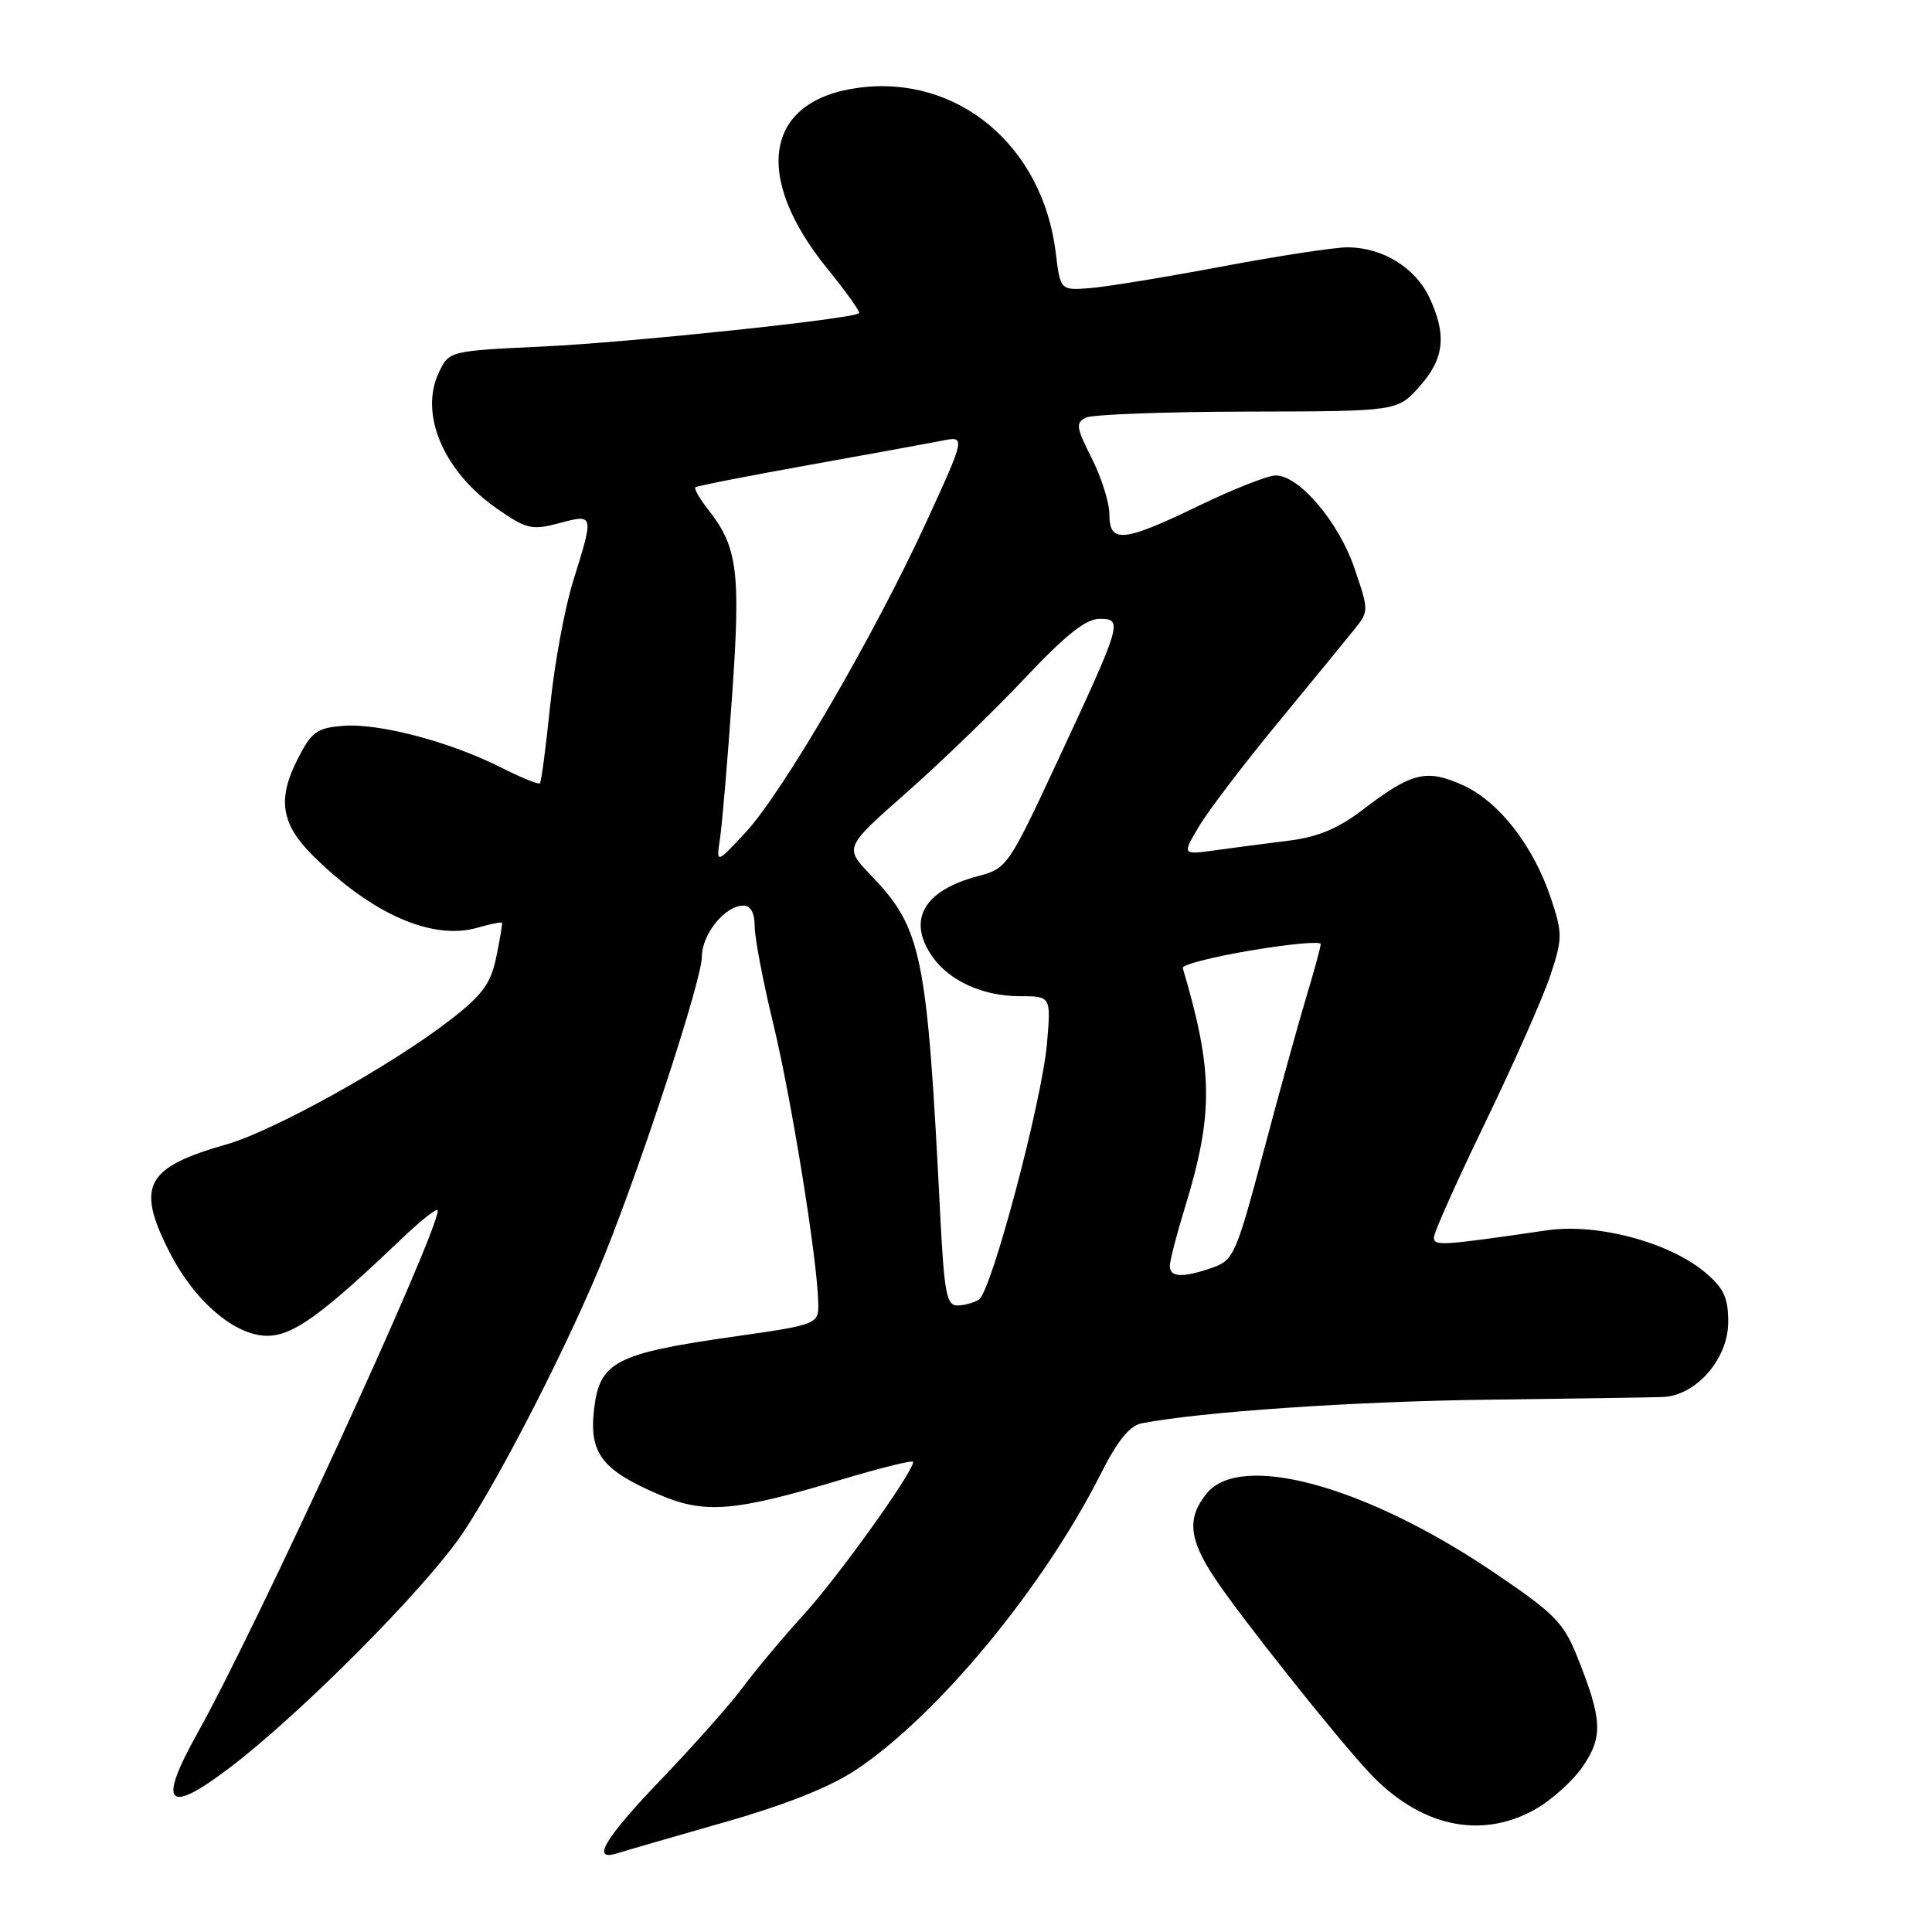<?xml version="1.0" encoding="UTF-8" standalone="no"?>
<!DOCTYPE svg PUBLIC "-//W3C//DTD SVG 1.1//EN" "http://www.w3.org/Graphics/SVG/1.1/DTD/svg11.dtd" >
<svg xmlns="http://www.w3.org/2000/svg" xmlns:xlink="http://www.w3.org/1999/xlink" version="1.1" viewBox="0 0 256 256">
 <g >
 <path fill="currentColor"
d=" M 95.84 241.50 C 104.00 239.18 109.94 236.82 113.38 234.54 C 124.22 227.34 138.22 210.42 145.87 195.27 C 148.05 190.93 149.69 188.90 151.26 188.60 C 159.06 187.08 179.39 185.69 197.00 185.47 C 208.28 185.33 218.77 185.17 220.33 185.11 C 224.74 184.94 229.00 180.06 229.00 175.17 C 229.00 171.95 228.41 170.68 225.95 168.61 C 221.18 164.60 211.65 162.06 205.00 163.02 C 190.95 165.07 190.00 165.13 190.00 163.96 C 190.00 163.32 193.08 156.43 196.85 148.65 C 200.61 140.87 204.47 132.14 205.43 129.25 C 207.05 124.35 207.05 123.67 205.52 119.07 C 203.20 112.07 198.60 106.17 193.77 104.01 C 188.97 101.86 187.05 102.34 180.48 107.36 C 177.30 109.79 174.58 110.92 170.78 111.39 C 167.88 111.75 163.51 112.32 161.07 112.66 C 156.64 113.28 156.64 113.28 158.83 109.57 C 160.03 107.53 164.72 101.36 169.26 95.85 C 173.79 90.34 178.38 84.75 179.45 83.41 C 181.39 81.00 181.39 80.92 179.47 75.29 C 177.39 69.17 172.16 63.00 169.04 63.00 C 168.00 63.00 163.43 64.80 158.88 67.00 C 148.83 71.86 147.00 72.04 147.00 68.17 C 147.00 66.61 145.95 63.26 144.66 60.72 C 142.59 56.62 142.50 56.01 143.91 55.33 C 144.78 54.92 154.42 54.56 165.33 54.54 C 185.16 54.50 185.16 54.50 188.08 51.23 C 191.39 47.53 191.74 44.36 189.37 39.36 C 187.51 35.45 183.18 32.80 178.60 32.77 C 176.90 32.76 169.43 33.90 162.00 35.30 C 154.57 36.70 146.70 37.99 144.50 38.17 C 140.50 38.49 140.50 38.49 139.89 33.48 C 138.16 19.30 126.90 9.88 113.76 11.63 C 101.35 13.27 99.64 23.34 109.69 35.68 C 112.15 38.70 114.01 41.32 113.83 41.50 C 113.08 42.25 83.62 45.36 72.01 45.91 C 59.52 46.50 59.52 46.50 58.16 49.34 C 55.52 54.87 58.78 62.50 65.91 67.44 C 69.78 70.12 70.49 70.28 74.07 69.33 C 78.73 68.08 78.73 68.09 75.96 76.94 C 74.85 80.47 73.48 87.89 72.91 93.41 C 72.34 98.94 71.73 103.61 71.54 103.79 C 71.35 103.98 69.02 103.03 66.35 101.68 C 59.62 98.28 50.17 95.79 45.46 96.18 C 41.94 96.46 41.27 96.96 39.38 100.70 C 36.74 105.93 37.27 109.21 41.44 113.35 C 49.26 121.12 57.28 124.64 63.25 122.93 C 64.97 122.44 66.43 122.14 66.51 122.27 C 66.59 122.40 66.25 124.44 65.76 126.81 C 65.02 130.36 63.93 131.84 59.60 135.19 C 51.81 141.21 36.28 149.85 30.00 151.64 C 19.28 154.69 17.99 157.11 22.44 165.87 C 25.73 172.38 31.12 177.00 35.39 177.00 C 38.83 177.00 42.61 174.27 53.25 164.11 C 55.86 161.62 58.00 159.95 58.00 160.41 C 58.00 163.44 34.04 215.56 26.17 229.64 C 20.85 239.17 22.11 240.55 30.40 234.26 C 39.93 227.03 56.52 210.32 61.36 203.08 C 66.45 195.47 75.65 177.42 80.14 166.23 C 85.29 153.41 93.00 129.76 93.00 126.79 C 93.00 123.78 96.07 120.00 98.50 120.00 C 99.47 120.00 100.00 120.97 100.00 122.75 C 100.00 124.26 101.10 130.03 102.44 135.57 C 104.85 145.49 108.27 166.66 108.42 172.50 C 108.50 175.50 108.50 175.50 96.87 177.16 C 81.58 179.35 79.44 180.47 78.72 186.71 C 78.04 192.55 79.73 194.78 87.28 198.02 C 93.37 200.64 97.24 200.33 111.41 196.08 C 116.69 194.49 121.00 193.43 121.00 193.71 C 121.00 195.06 111.16 208.81 106.59 213.84 C 103.76 216.95 100.12 221.30 98.49 223.50 C 96.87 225.70 92.04 231.15 87.77 235.61 C 80.13 243.57 78.25 246.69 81.75 245.58 C 82.72 245.27 89.06 243.44 95.84 241.50 Z  M 203.47 239.72 C 205.65 238.48 208.50 235.90 209.79 233.98 C 212.43 230.07 212.30 227.77 208.96 219.45 C 207.15 214.95 205.93 213.73 197.69 208.18 C 180.84 196.84 164.37 192.36 159.88 197.90 C 157.26 201.13 157.53 203.94 160.94 209.08 C 164.34 214.21 176.86 229.97 181.39 234.84 C 188.10 242.03 196.21 243.83 203.47 239.72 Z  M 124.60 161.25 C 122.83 126.18 122.19 123.06 115.33 115.90 C 111.88 112.29 111.88 112.29 120.19 104.96 C 124.76 100.93 131.81 94.11 135.85 89.81 C 141.17 84.17 143.89 82.00 145.67 82.00 C 148.83 82.00 148.70 82.45 140.16 100.78 C 133.59 114.87 133.45 115.07 129.50 116.12 C 122.35 118.02 120.17 121.94 123.56 126.78 C 125.80 129.98 130.26 132.00 135.09 132.00 C 139.27 132.00 139.27 132.00 138.73 138.25 C 138.06 145.97 131.37 171.15 129.71 172.20 C 129.05 172.62 127.76 172.98 126.85 172.98 C 125.44 173.00 125.11 171.28 124.60 161.25 Z  M 155.01 167.75 C 155.01 167.06 155.91 163.57 157.01 160.00 C 160.81 147.60 160.76 141.89 156.72 128.26 C 156.60 127.84 160.66 126.80 165.75 125.94 C 170.84 125.08 175.00 124.70 175.00 125.09 C 175.00 125.47 174.14 128.65 173.08 132.14 C 172.03 135.64 169.47 144.90 167.39 152.72 C 163.80 166.21 163.46 166.99 160.66 167.97 C 156.73 169.34 155.00 169.27 155.01 167.75 Z  M 95.42 111.00 C 95.70 109.08 96.42 100.59 97.01 92.14 C 98.16 75.72 97.74 72.48 93.83 67.51 C 92.70 66.07 91.94 64.75 92.14 64.57 C 92.34 64.39 99.03 63.08 107.00 61.65 C 114.97 60.22 122.96 58.76 124.74 58.41 C 127.98 57.75 127.98 57.75 122.74 69.17 C 115.89 84.10 103.75 104.95 98.81 110.28 C 94.89 114.50 94.89 114.50 95.42 111.00 Z "/>
</g>
</svg>